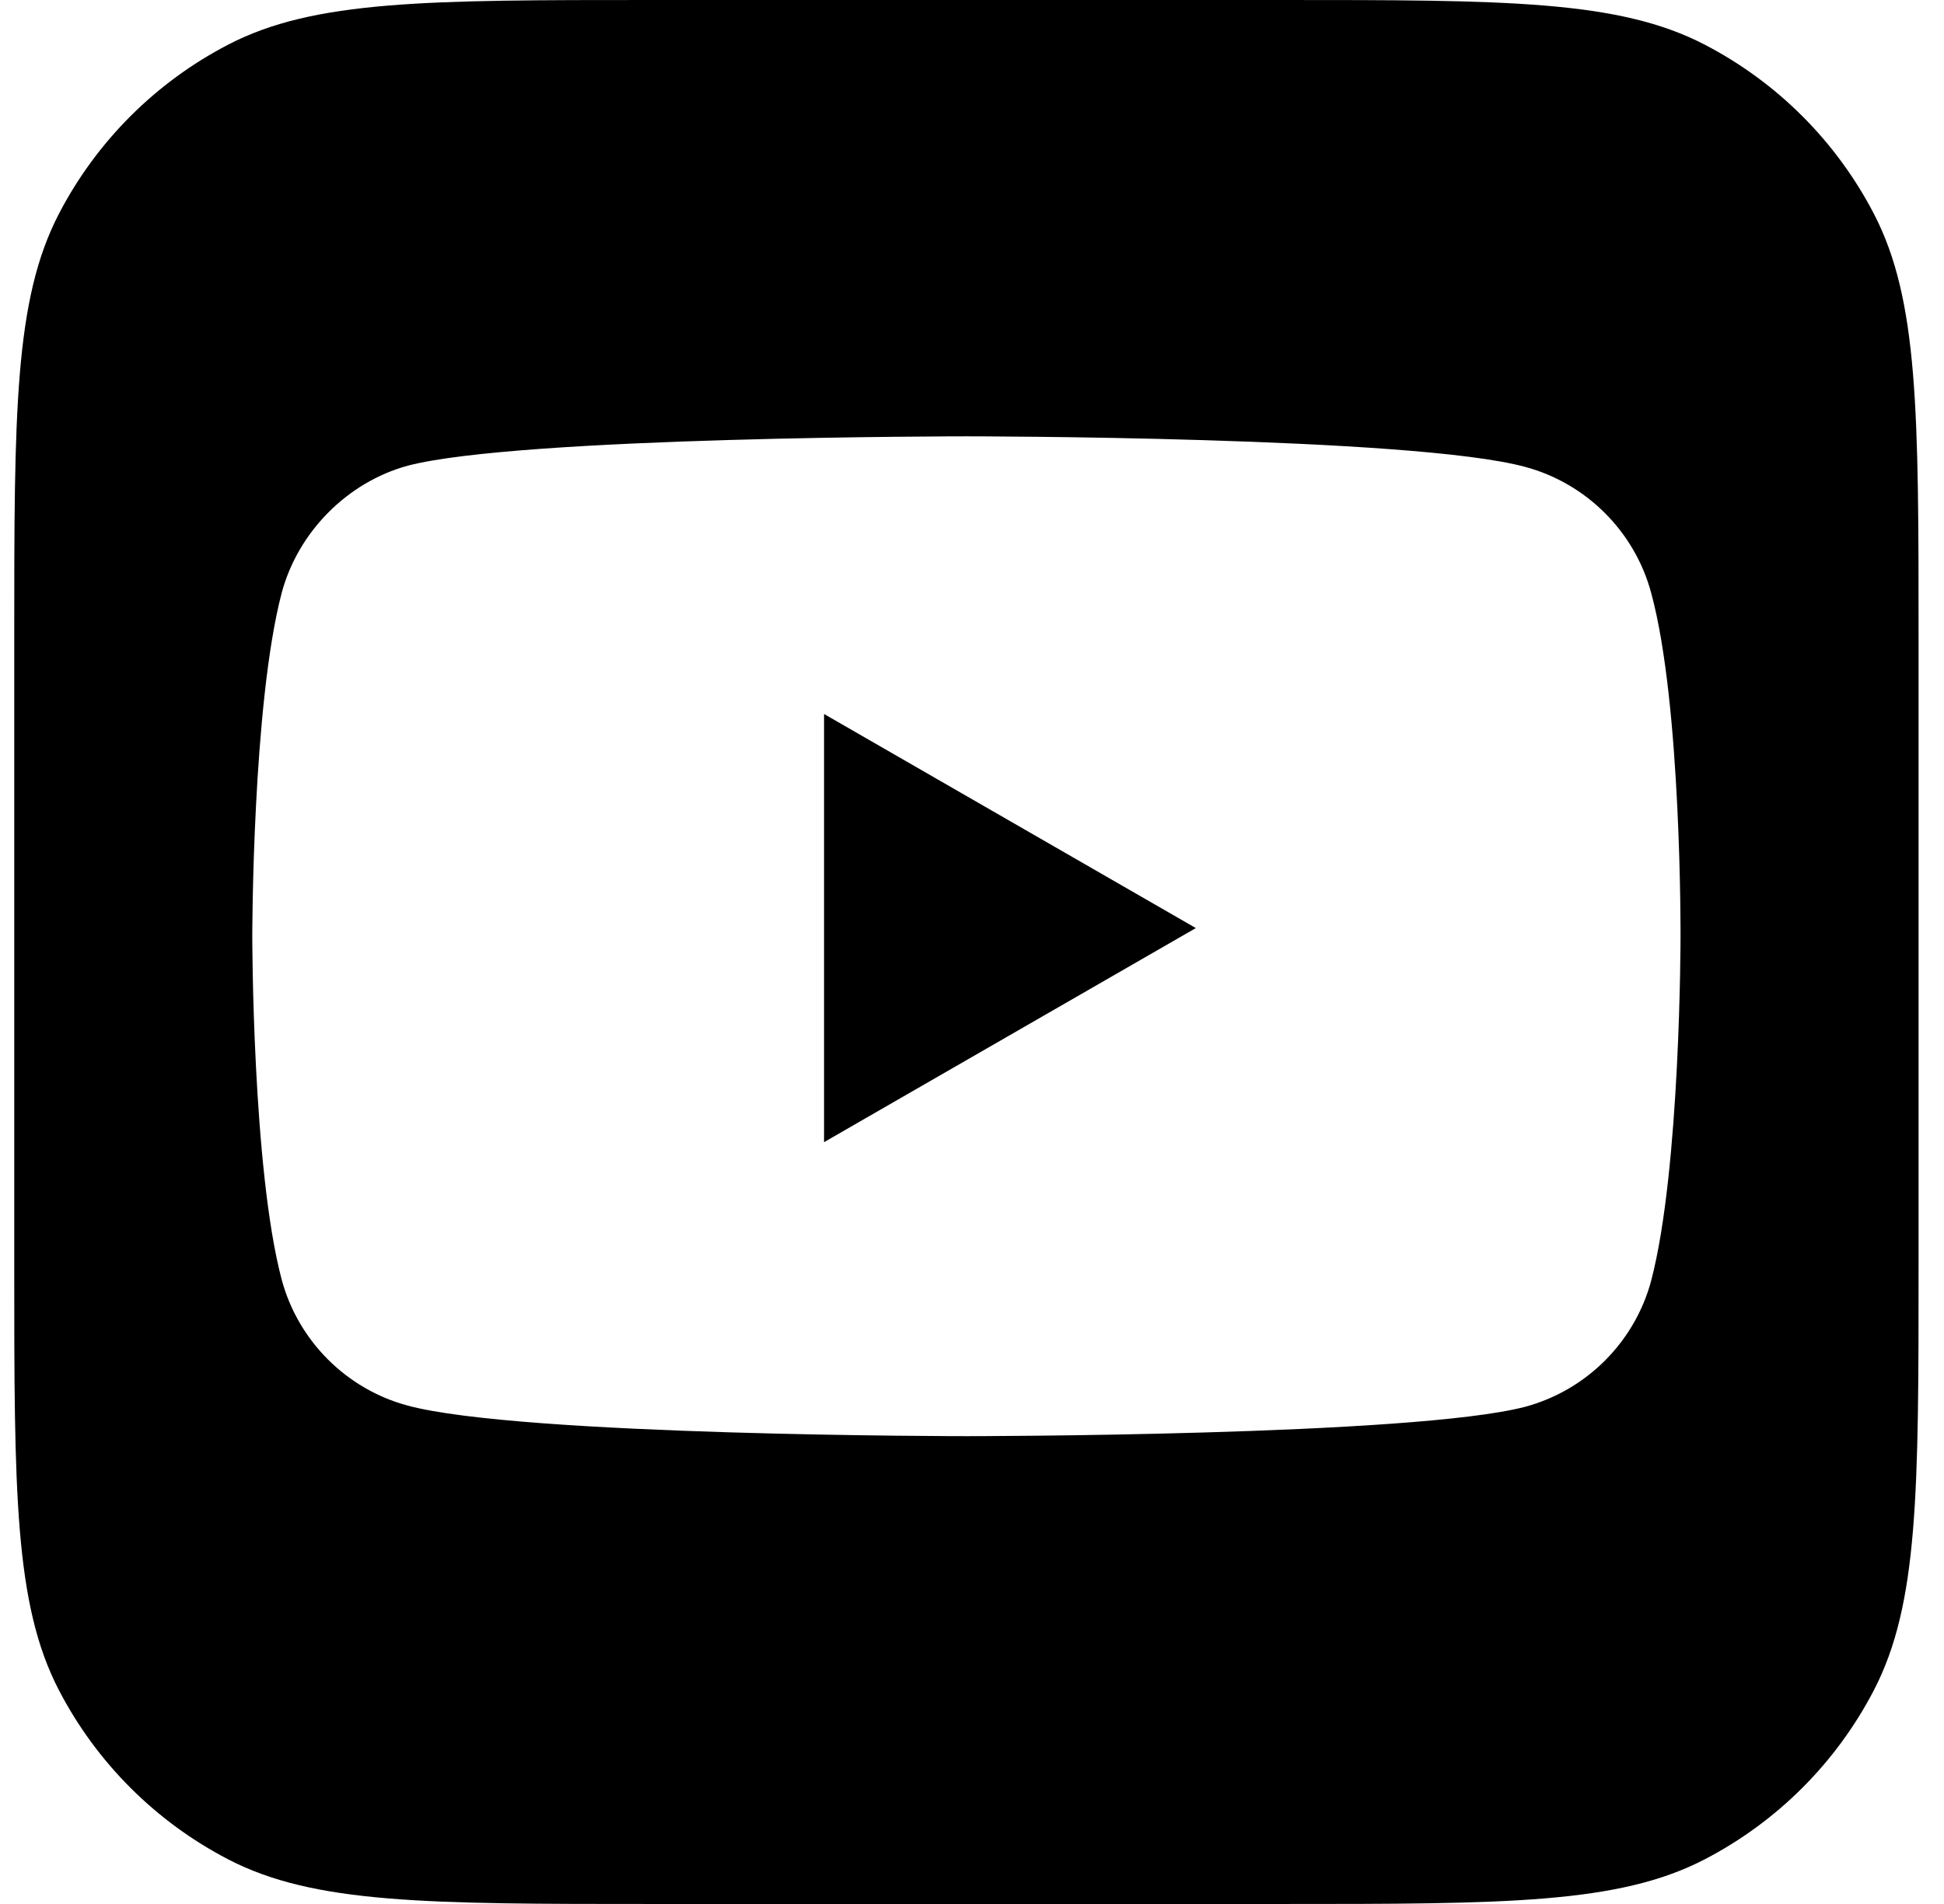 <svg width="49" height="48" viewBox="0 0 49 48" fill="none" xmlns="http://www.w3.org/2000/svg">
<path fill-rule="evenodd" clip-rule="evenodd" d="M1.485 5.39C0.359 7.558 0.359 10.405 0.359 16.1V31.9C0.359 37.595 0.359 40.442 1.485 42.61C2.434 44.436 3.923 45.925 5.75 46.874C7.917 48 10.764 48 16.459 48H32.259C37.954 48 40.802 48 42.969 46.874C44.796 45.925 46.285 44.436 47.233 42.61C48.359 40.442 48.359 37.595 48.359 31.9V16.1C48.359 10.405 48.359 7.558 47.233 5.39C46.285 3.564 44.796 2.075 42.969 1.126C40.802 0 37.954 0 32.259 0H16.459C10.764 0 7.917 0 5.75 1.126C3.923 2.075 2.434 3.564 1.485 5.39ZM41.618 14.944C41.203 13.402 39.987 12.186 38.445 11.771C35.628 11 24.359 11 24.359 11C24.359 11 13.091 11 10.274 11.741C8.761 12.156 7.516 13.402 7.101 14.944C6.359 17.761 6.359 23.603 6.359 23.603C6.359 23.603 6.359 29.474 7.101 32.262C7.516 33.804 8.732 35.02 10.274 35.435C13.12 36.206 24.359 36.206 24.359 36.206C24.359 36.206 35.628 36.206 38.445 35.465C39.987 35.049 41.203 33.834 41.618 32.291C42.359 29.474 42.359 23.633 42.359 23.633C42.359 23.633 42.389 17.761 41.618 14.944ZM20.771 28.794L30.142 23.397L20.771 18V28.794Z" fill="currentColor"/>
</svg>
